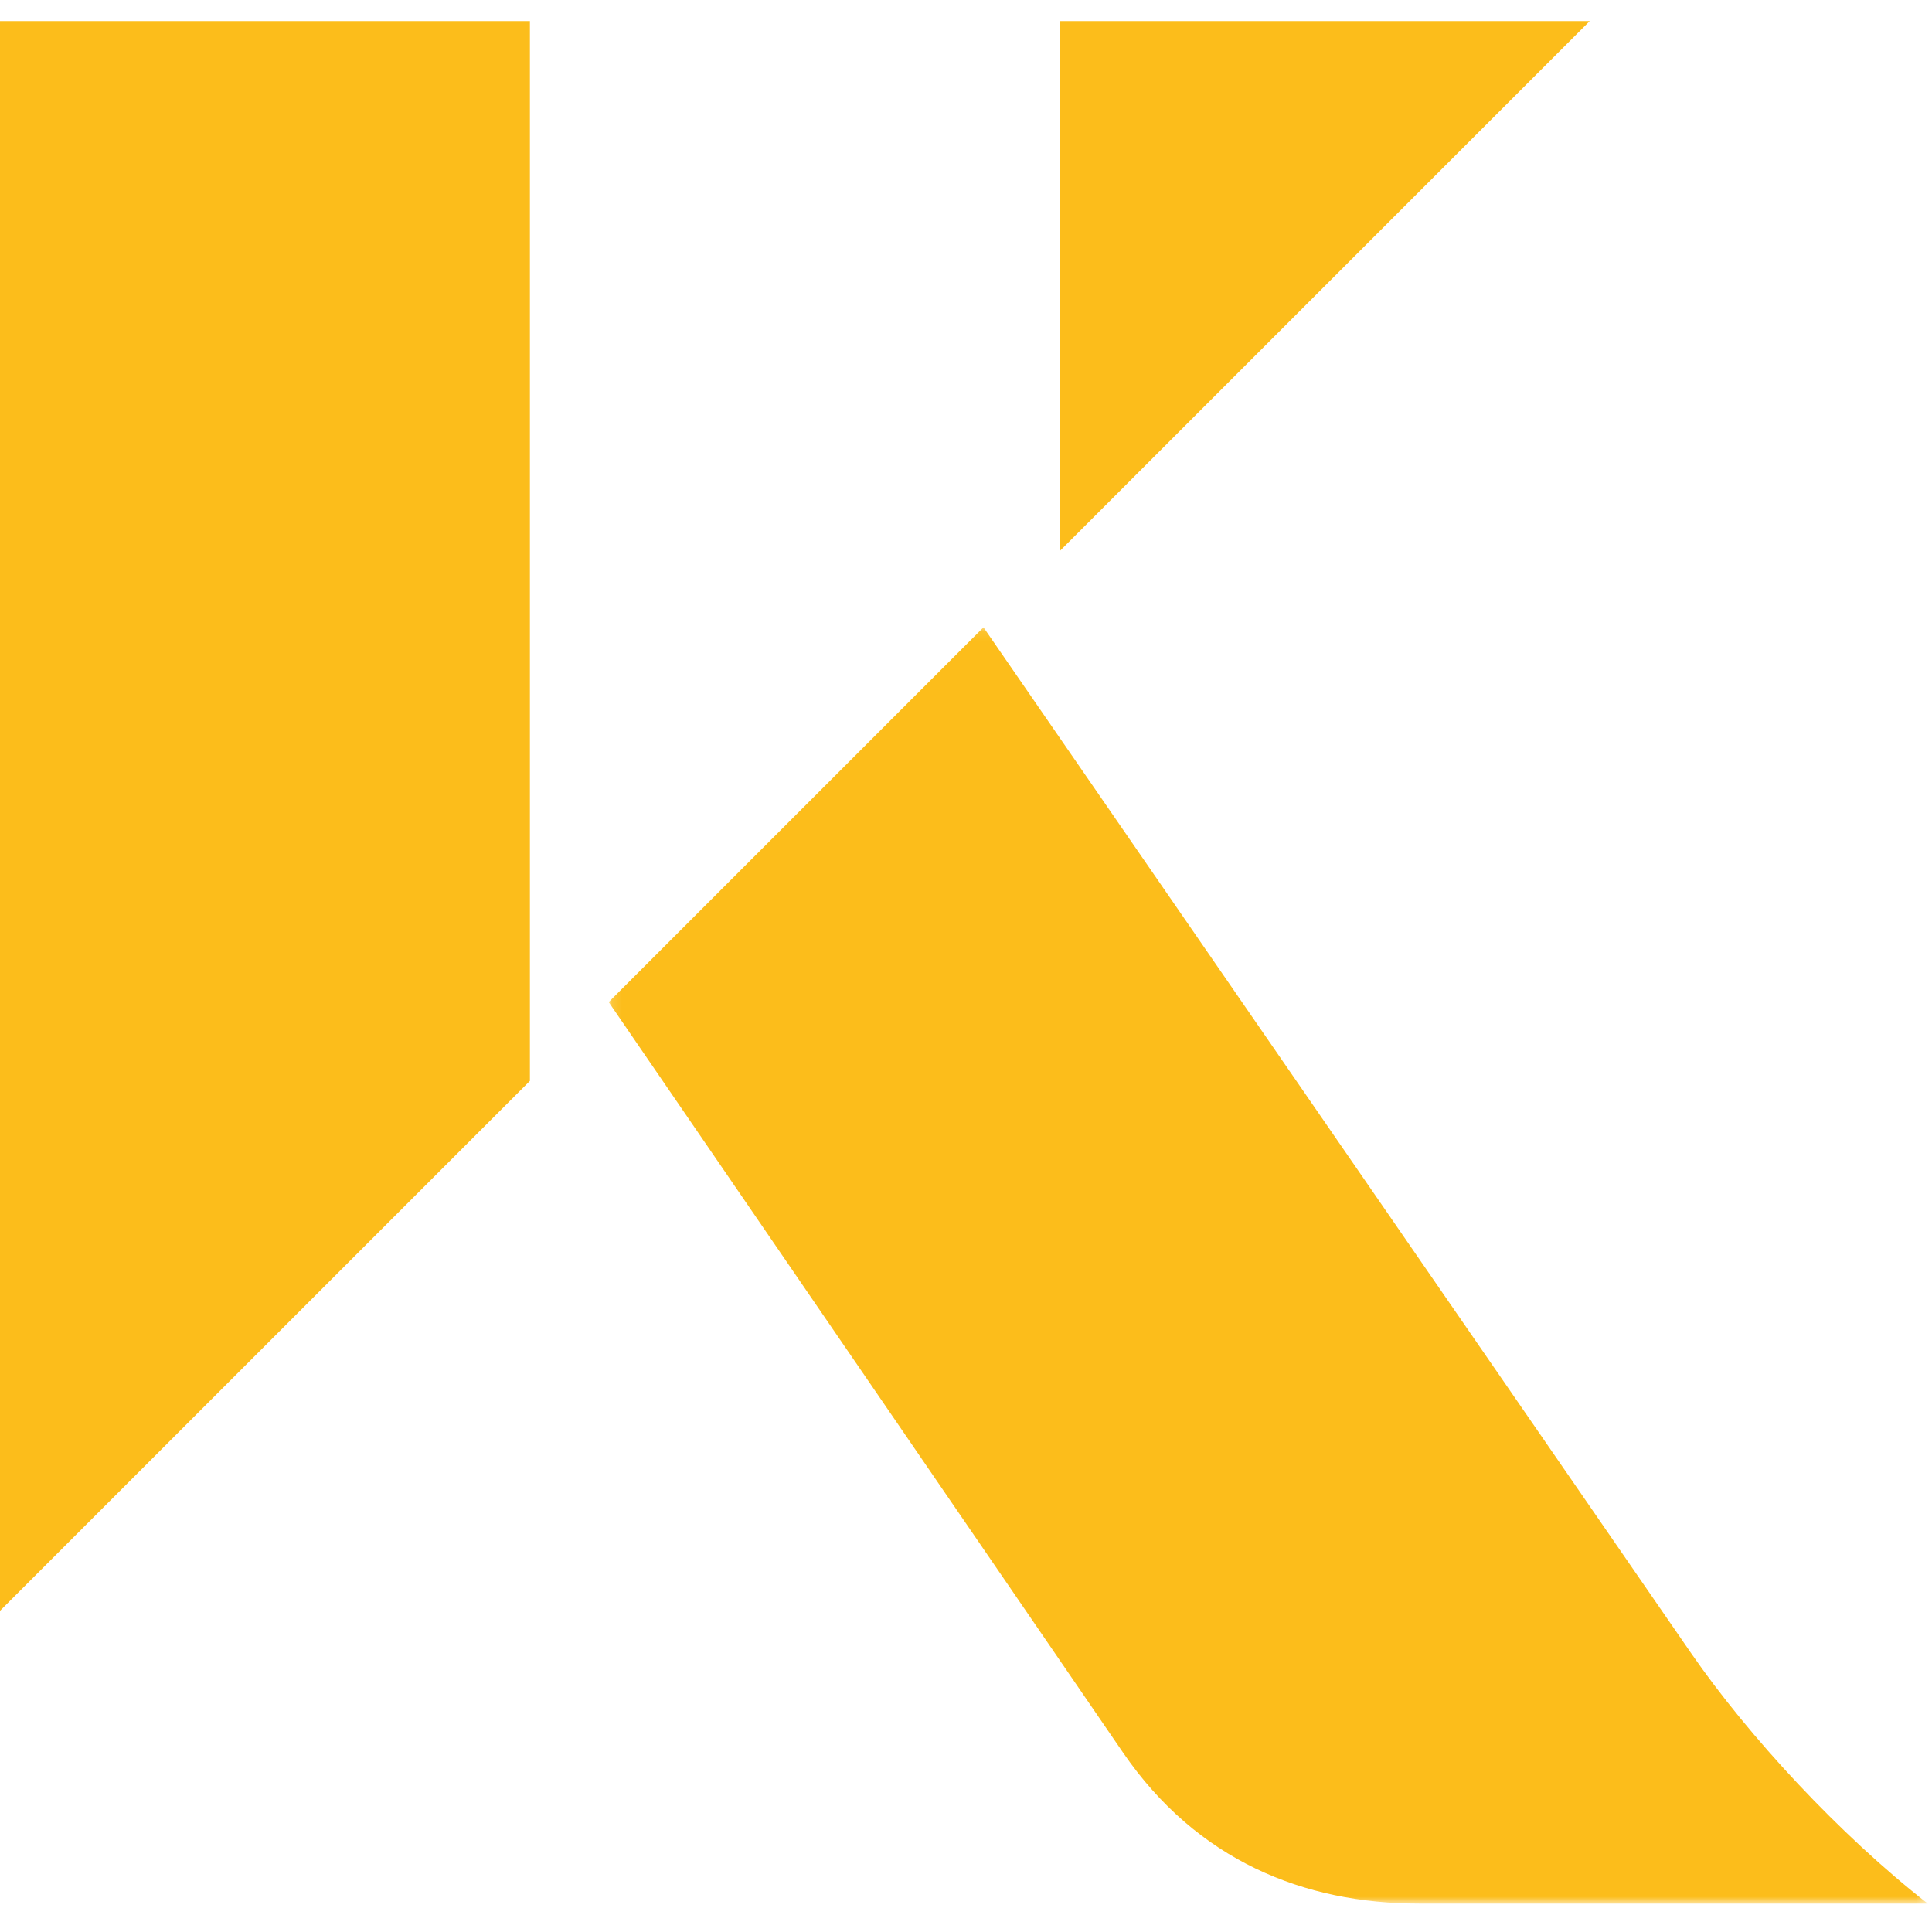 <?xml version="1.0" encoding="UTF-8"?>
<svg width="100px" height="100px" viewBox="0 0 200 196" version="1.1" xmlns="http://www.w3.org/2000/svg" xmlns:xlink="http://www.w3.org/1999/xlink">
    <title>Kinesis-K-Wallet</title>
    <defs>
        <polygon id="path-1" points="0.142 0.096 136.689 0.096 136.689 132.216 0.142 132.216"></polygon>
    </defs>
    <g id="Logos" stroke="none" stroke-width="1" fill="none" fill-rule="evenodd">
        <g transform="translate(-400, -371)" id="Kinesis-K-Wallet">
            <g transform="translate(400, 371)">
                <polygon id="Fill-1" fill="#FCBD1B" points="0 0.18 0 164.75 54.856 109.894 54.856 0.18"></polygon>
                <polygon id="Fill-2" fill="#FCBD1B" points="109.712 0.18 109.712 55.037 164.569 0.18"></polygon>
                <g id="Group-5" transform="translate(62.871, 62.843)">
                    <mask id="mask-2" fill="white">
                        <use xlink:href="#path-1"></use>
                    </mask>
                    <g id="Clip-4"></g>
                    <path d="M112.159,106.246 L38.939,0.096 L0.142,38.894 L53.37,116.562 C61.048,127.767 72.125,132.216 84.04,132.216 L136.69,132.216 C127.603,125.122 118.134,114.909 112.159,106.246" id="Fill-3" fill="#FCBD1B" mask="url(#mask-2)"></path>
                </g>
            </g>
        </g>
    </g>
</svg>
